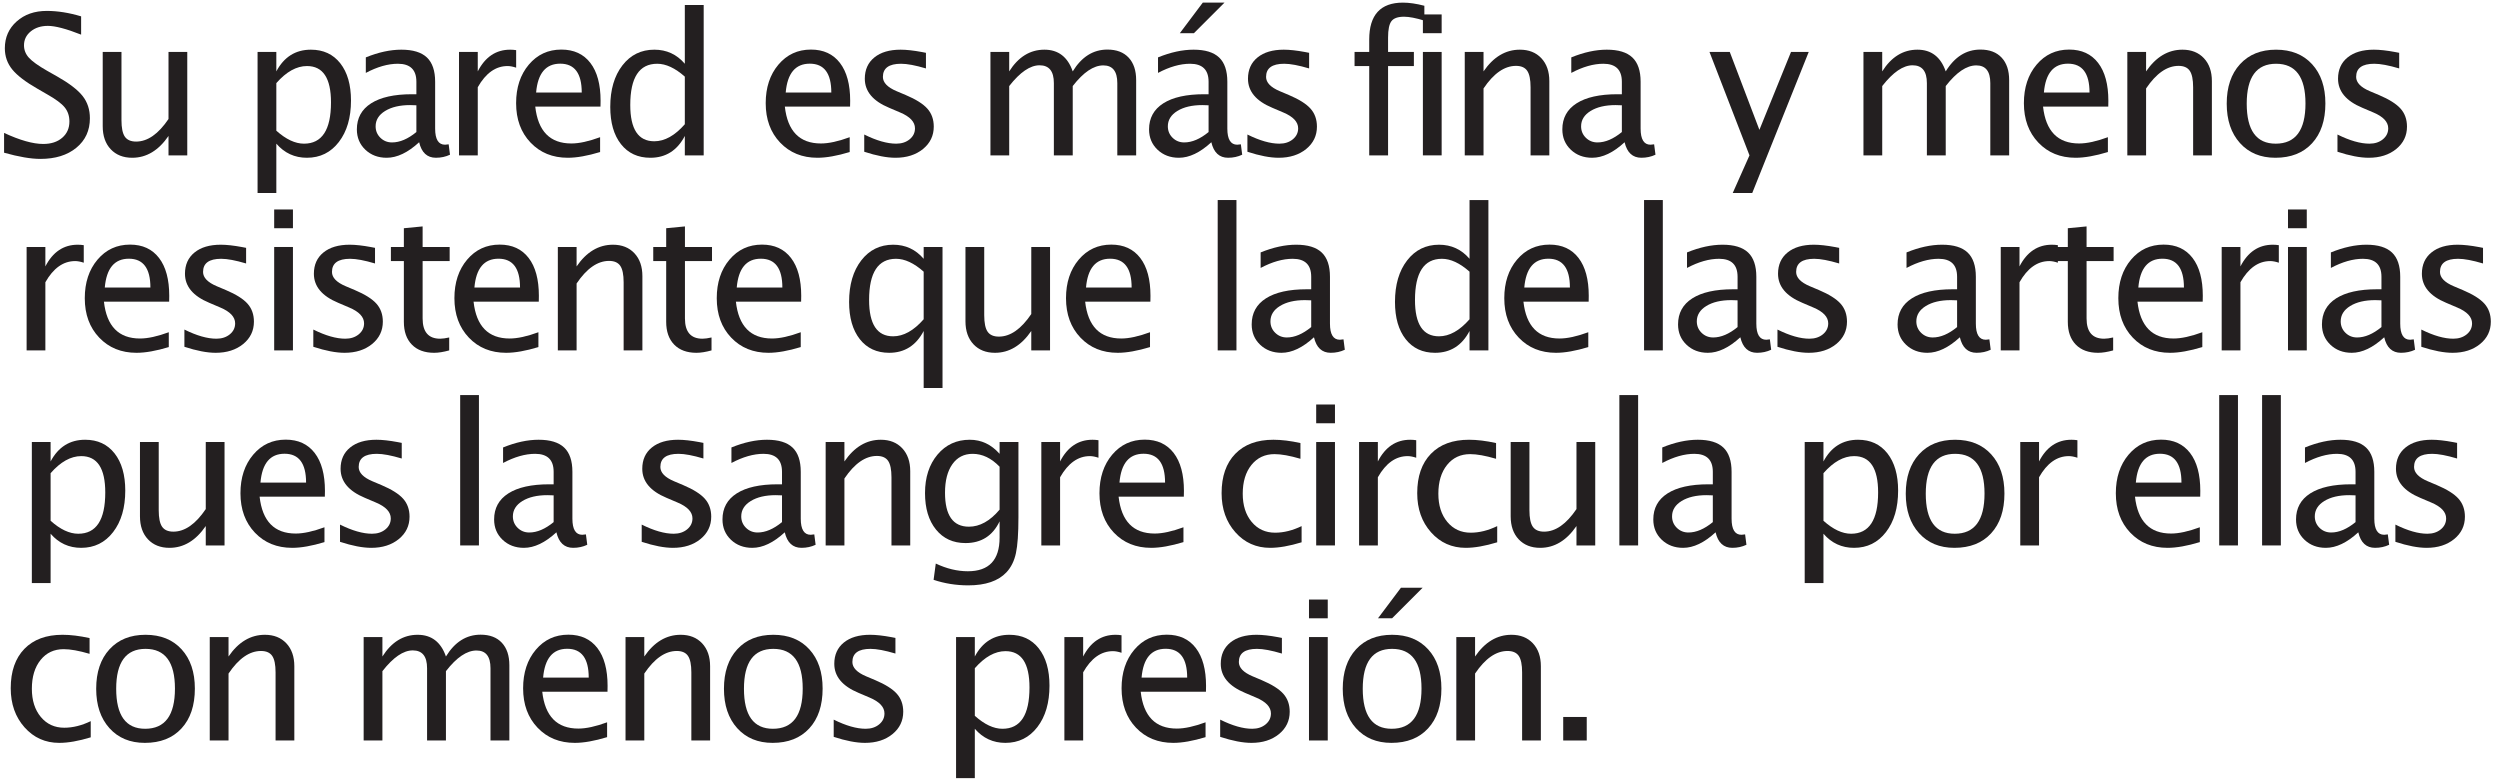 <?xml version="1.0" encoding="UTF-8" standalone="no"?><!DOCTYPE svg PUBLIC "-//W3C//DTD SVG 1.1//EN" "http://www.w3.org/Graphics/SVG/1.1/DTD/svg11.dtd"><svg width="100%" height="100%" viewBox="0 0 141 44" version="1.1" xmlns="http://www.w3.org/2000/svg" xmlns:xlink="http://www.w3.org/1999/xlink" xml:space="preserve" xmlns:serif="http://www.serif.com/" style="fill-rule:evenodd;clip-rule:evenodd;stroke-linejoin:round;stroke-miterlimit:2;"><g id="i7"><g><path d="M2.277,8.962c-0.534,0 -1.216,-0.116 -2.047,-0.349l0,-1.117c0.895,0.415 1.631,0.623 2.208,0.623c0.444,0 0.801,-0.116 1.071,-0.349c0.271,-0.233 0.406,-0.539 0.406,-0.919c0,-0.311 -0.089,-0.576 -0.266,-0.795c-0.177,-0.218 -0.504,-0.462 -0.98,-0.73l-0.548,-0.317c-0.677,-0.387 -1.154,-0.751 -1.431,-1.093c-0.278,-0.342 -0.417,-0.74 -0.417,-1.195c0,-0.612 0.222,-1.116 0.666,-1.512c0.444,-0.396 1.01,-0.594 1.698,-0.594c0.612,0 1.258,0.103 1.938,0.307l0,1.031c-0.837,-0.33 -1.462,-0.494 -1.874,-0.494c-0.39,0 -0.713,0.104 -0.967,0.311c-0.254,0.208 -0.381,0.469 -0.381,0.784c0,0.265 0.093,0.5 0.279,0.704c0.186,0.204 0.526,0.448 1.021,0.731l0.569,0.322c0.687,0.39 1.167,0.759 1.439,1.106c0.273,0.348 0.409,0.765 0.409,1.252c0,0.691 -0.255,1.246 -0.766,1.665c-0.51,0.419 -1.186,0.628 -2.027,0.628Z" style="fill:#231f20;fill-rule:nonzero;"/><path d="M9.504,8.763l0,-1.095c-0.562,0.82 -1.244,1.23 -2.046,1.23c-0.509,0 -0.913,-0.161 -1.214,-0.481c-0.301,-0.32 -0.451,-0.753 -0.451,-1.297l0,-4.19l1.058,0l0,3.846c0,0.437 0.063,0.748 0.19,0.932c0.128,0.184 0.34,0.277 0.637,0.277c0.644,0 1.253,-0.425 1.826,-1.273l0,-3.782l1.058,0l0,5.833l-1.058,0Z" style="fill:#231f20;fill-rule:nonzero;"/><path d="M14.527,10.885l0,-7.955l1.058,0l0,1.096c0.434,-0.816 1.084,-1.224 1.95,-1.224c0.702,0 1.254,0.256 1.657,0.768c0.403,0.512 0.604,1.212 0.604,2.1c0,0.966 -0.228,1.746 -0.685,2.339c-0.456,0.592 -1.057,0.889 -1.802,0.889c-0.691,0 -1.265,-0.265 -1.724,-0.795l0,2.782l-1.058,0Zm1.058,-3.513c0.545,0.487 1.064,0.731 1.558,0.731c1.017,0 1.525,-0.775 1.525,-2.326c0,-1.368 -0.451,-2.052 -1.353,-2.052c-0.591,0 -1.167,0.321 -1.73,0.962l0,2.685Z" style="fill:#231f20;fill-rule:nonzero;"/><path d="M23.64,8.022c-0.634,0.584 -1.244,0.876 -1.832,0.876c-0.483,0 -0.884,-0.152 -1.203,-0.454c-0.318,-0.303 -0.478,-0.685 -0.478,-1.147c0,-0.637 0.268,-1.127 0.803,-1.469c0.536,-0.342 1.303,-0.513 2.302,-0.513l0.252,0l0,-0.703c0,-0.677 -0.347,-1.016 -1.042,-1.016c-0.558,0 -1.162,0.172 -1.81,0.516l0,-0.875c0.713,-0.29 1.38,-0.435 2.004,-0.435c0.651,0 1.132,0.146 1.442,0.44c0.309,0.294 0.464,0.75 0.464,1.37l0,2.642c0,0.605 0.186,0.908 0.559,0.908c0.046,0 0.114,-0.007 0.204,-0.022l0.075,0.586c-0.24,0.114 -0.505,0.172 -0.795,0.172c-0.494,0 -0.809,-0.292 -0.945,-0.876Zm-0.156,-0.575l0,-1.509l-0.354,-0.011c-0.58,0 -1.049,0.111 -1.408,0.331c-0.358,0.22 -0.537,0.509 -0.537,0.867c0,0.254 0.09,0.469 0.269,0.645c0.179,0.175 0.397,0.263 0.655,0.263c0.441,0 0.899,-0.195 1.375,-0.586Z" style="fill:#231f20;fill-rule:nonzero;"/><path d="M25.888,8.763l0,-5.833l1.058,0l0,1.096c0.419,-0.816 1.028,-1.224 1.827,-1.224c0.107,0 0.22,0.008 0.338,0.026l0,0.989c-0.183,-0.061 -0.344,-0.092 -0.483,-0.092c-0.67,0 -1.23,0.398 -1.682,1.193l0,3.845l-1.058,0Z" style="fill:#231f20;fill-rule:nonzero;"/><path d="M33.846,8.575c-0.709,0.215 -1.316,0.323 -1.821,0.323c-0.859,0 -1.56,-0.286 -2.102,-0.857c-0.543,-0.571 -0.814,-1.311 -0.814,-2.221c0,-0.884 0.239,-1.609 0.717,-2.175c0.478,-0.566 1.089,-0.849 1.834,-0.849c0.706,0 1.251,0.251 1.636,0.752c0.385,0.501 0.577,1.214 0.577,2.138l-0.005,0.327l-3.679,0c0.153,1.386 0.832,2.079 2.035,2.079c0.441,0 0.981,-0.118 1.622,-0.354l0,0.837Zm-3.609,-3.357l2.573,0c0,-1.084 -0.405,-1.627 -1.214,-1.627c-0.813,0 -1.266,0.543 -1.359,1.627Z" style="fill:#231f20;fill-rule:nonzero;"/><path d="M38.624,8.763l0,-1.095c-0.429,0.82 -1.077,1.23 -1.944,1.23c-0.702,0 -1.254,-0.256 -1.657,-0.768c-0.403,-0.512 -0.604,-1.212 -0.604,-2.1c0,-0.971 0.228,-1.751 0.685,-2.342c0.456,-0.591 1.057,-0.886 1.802,-0.886c0.691,0 1.264,0.264 1.718,0.794l0,-3.314l1.064,0l0,8.481l-1.064,0Zm0,-4.441c-0.547,-0.484 -1.067,-0.726 -1.557,-0.726c-1.014,0 -1.52,0.776 -1.52,2.326c0,1.364 0.451,2.046 1.353,2.046c0.588,0 1.162,-0.32 1.724,-0.961l0,-2.685Z" style="fill:#231f20;fill-rule:nonzero;"/><path d="M47.923,8.575c-0.709,0.215 -1.316,0.323 -1.821,0.323c-0.859,0 -1.56,-0.286 -2.103,-0.857c-0.542,-0.571 -0.813,-1.311 -0.813,-2.221c0,-0.884 0.239,-1.609 0.717,-2.175c0.478,-0.566 1.089,-0.849 1.834,-0.849c0.705,0 1.251,0.251 1.635,0.752c0.385,0.501 0.578,1.214 0.578,2.138l-0.006,0.327l-3.679,0c0.154,1.386 0.833,2.079 2.036,2.079c0.44,0 0.981,-0.118 1.622,-0.354l0,0.837Zm-3.609,-3.357l2.572,0c0,-1.084 -0.404,-1.627 -1.213,-1.627c-0.813,0 -1.266,0.543 -1.359,1.627Z" style="fill:#231f20;fill-rule:nonzero;"/><path d="M50.504,8.898c-0.483,0 -1.07,-0.113 -1.761,-0.339l0,-0.972c0.691,0.344 1.292,0.516 1.804,0.516c0.305,0 0.557,-0.083 0.758,-0.247c0.2,-0.165 0.3,-0.371 0.3,-0.618c0,-0.362 -0.281,-0.661 -0.843,-0.897l-0.617,-0.263c-0.914,-0.38 -1.37,-0.926 -1.37,-1.638c0,-0.509 0.18,-0.909 0.54,-1.201c0.36,-0.292 0.853,-0.437 1.479,-0.437c0.326,0 0.729,0.044 1.209,0.134l0.22,0.043l0,0.881c-0.591,-0.176 -1.06,-0.264 -1.407,-0.264c-0.68,0 -1.021,0.247 -1.021,0.742c0,0.318 0.258,0.587 0.774,0.805l0.51,0.215c0.577,0.244 0.985,0.501 1.225,0.771c0.24,0.27 0.36,0.608 0.36,1.012c0,0.512 -0.203,0.933 -0.607,1.263c-0.405,0.329 -0.922,0.494 -1.553,0.494Z" style="fill:#231f20;fill-rule:nonzero;"/><path d="M55.861,8.763l0,-5.833l1.058,0l0,1.096c0.516,-0.816 1.178,-1.224 1.988,-1.224c0.78,0 1.312,0.408 1.595,1.224c0.501,-0.82 1.153,-1.23 1.955,-1.23c0.516,0 0.915,0.151 1.198,0.454c0.283,0.303 0.424,0.726 0.424,1.27l0,4.243l-1.063,0l0,-4.076c0,-0.666 -0.264,-0.999 -0.79,-0.999c-0.548,0 -1.123,0.388 -1.724,1.165l0,3.91l-1.064,0l0,-4.076c0,-0.67 -0.268,-1.005 -0.805,-1.005c-0.534,0 -1.105,0.391 -1.714,1.171l0,3.91l-1.058,0Z" style="fill:#231f20;fill-rule:nonzero;"/><path d="M68.32,8.022c-0.634,0.584 -1.244,0.876 -1.831,0.876c-0.484,0 -0.885,-0.152 -1.204,-0.454c-0.318,-0.303 -0.478,-0.685 -0.478,-1.147c0,-0.637 0.268,-1.127 0.803,-1.469c0.536,-0.342 1.303,-0.513 2.302,-0.513l0.252,0l0,-0.703c0,-0.677 -0.347,-1.016 -1.042,-1.016c-0.558,0 -1.162,0.172 -1.81,0.516l0,-0.875c0.713,-0.29 1.381,-0.435 2.004,-0.435c0.651,0 1.132,0.146 1.442,0.44c0.31,0.294 0.464,0.75 0.464,1.37l0,2.642c0,0.605 0.187,0.908 0.559,0.908c0.047,0 0.115,-0.007 0.204,-0.022l0.075,0.586c-0.24,0.114 -0.505,0.172 -0.795,0.172c-0.494,0 -0.809,-0.292 -0.945,-0.876Zm-0.156,-0.575l0,-1.509l-0.354,-0.011c-0.58,0 -1.049,0.111 -1.407,0.331c-0.358,0.22 -0.537,0.509 -0.537,0.867c0,0.254 0.089,0.469 0.268,0.645c0.179,0.175 0.398,0.263 0.655,0.263c0.441,0 0.899,-0.195 1.375,-0.586Zm-1.622,-5.575l1.295,-1.724l1.224,0l-1.724,1.724l-0.795,0Z" style="fill:#231f20;fill-rule:nonzero;"/><path d="M72.115,8.898c-0.483,0 -1.07,-0.113 -1.761,-0.339l0,-0.972c0.691,0.344 1.292,0.516 1.804,0.516c0.305,0 0.557,-0.083 0.758,-0.247c0.2,-0.165 0.3,-0.371 0.3,-0.618c0,-0.362 -0.281,-0.661 -0.843,-0.897l-0.617,-0.263c-0.914,-0.38 -1.37,-0.926 -1.37,-1.638c0,-0.509 0.18,-0.909 0.54,-1.201c0.36,-0.292 0.853,-0.437 1.479,-0.437c0.326,0 0.729,0.044 1.209,0.134l0.22,0.043l0,0.881c-0.591,-0.176 -1.06,-0.264 -1.407,-0.264c-0.68,0 -1.021,0.247 -1.021,0.742c0,0.318 0.258,0.587 0.774,0.805l0.51,0.215c0.577,0.244 0.985,0.501 1.225,0.771c0.24,0.27 0.36,0.608 0.36,1.012c0,0.512 -0.203,0.933 -0.607,1.263c-0.405,0.329 -0.922,0.494 -1.553,0.494Z" style="fill:#231f20;fill-rule:nonzero;"/><path d="M78.287,3.725l0,5.038l-1.063,0l0,-5.038l-0.827,0l0,-0.795l0.827,0l0,-0.698c0,-1.389 0.634,-2.084 1.901,-2.084c0.355,0 0.758,0.059 1.209,0.177l0,0.838c-0.476,-0.146 -0.858,-0.22 -1.144,-0.22c-0.348,0 -0.585,0.083 -0.712,0.25c-0.127,0.166 -0.191,0.475 -0.191,0.926l0,0.811l1.456,0l0,0.795l-1.456,0Z" style="fill:#231f20;fill-rule:nonzero;"/><path d="M80.251,8.763l0,-5.833l1.058,0l0,5.833l-1.058,0Zm0,-6.891l0,-1.058l1.058,0l0,1.058l-1.058,0Z" style="fill:#231f20;fill-rule:nonzero;"/><path d="M82.612,8.763l0,-5.833l1.059,0l0,1.096c0.558,-0.816 1.242,-1.224 2.051,-1.224c0.505,0 0.908,0.16 1.209,0.48c0.301,0.321 0.451,0.751 0.451,1.292l0,4.189l-1.058,0l0,-3.845c0,-0.434 -0.064,-0.742 -0.191,-0.927c-0.127,-0.184 -0.337,-0.276 -0.631,-0.276c-0.648,0 -1.259,0.424 -1.831,1.273l0,3.775l-1.059,0Z" style="fill:#231f20;fill-rule:nonzero;"/><path d="M91.628,8.022c-0.633,0.584 -1.244,0.876 -1.831,0.876c-0.484,0 -0.885,-0.152 -1.203,-0.454c-0.319,-0.303 -0.478,-0.685 -0.478,-1.147c0,-0.637 0.267,-1.127 0.803,-1.469c0.535,-0.342 1.302,-0.513 2.301,-0.513l0.253,0l0,-0.703c0,-0.677 -0.348,-1.016 -1.042,-1.016c-0.559,0 -1.162,0.172 -1.81,0.516l0,-0.875c0.712,-0.29 1.38,-0.435 2.003,-0.435c0.652,0 1.132,0.146 1.442,0.44c0.31,0.294 0.465,0.75 0.465,1.37l0,2.642c0,0.605 0.186,0.908 0.558,0.908c0.047,0 0.115,-0.007 0.204,-0.022l0.076,0.586c-0.24,0.114 -0.505,0.172 -0.795,0.172c-0.494,0 -0.81,-0.292 -0.946,-0.876Zm-0.155,-0.575l0,-1.509l-0.355,-0.011c-0.58,0 -1.049,0.111 -1.407,0.331c-0.358,0.22 -0.537,0.509 -0.537,0.867c0,0.254 0.089,0.469 0.268,0.645c0.179,0.175 0.398,0.263 0.656,0.263c0.44,0 0.898,-0.195 1.375,-0.586Z" style="fill:#231f20;fill-rule:nonzero;"/><path d="M97.726,10.885l0.945,-2.122l-2.256,-5.833l1.144,0l1.671,4.394l1.783,-4.394l0.999,0l-3.185,7.955l-1.101,0Z" style="fill:#231f20;fill-rule:nonzero;"/><path d="M105.099,8.763l0,-5.833l1.058,0l0,1.096c0.515,-0.816 1.178,-1.224 1.987,-1.224c0.781,0 1.312,0.408 1.595,1.224c0.502,-0.82 1.153,-1.23 1.955,-1.23c0.516,0 0.915,0.151 1.198,0.454c0.283,0.303 0.424,0.726 0.424,1.27l0,4.243l-1.063,0l0,-4.076c0,-0.666 -0.263,-0.999 -0.79,-0.999c-0.547,0 -1.122,0.388 -1.724,1.165l0,3.91l-1.063,0l0,-4.076c0,-0.67 -0.269,-1.005 -0.806,-1.005c-0.533,0 -1.104,0.391 -1.713,1.171l0,3.91l-1.058,0Z" style="fill:#231f20;fill-rule:nonzero;"/><path d="M118.886,8.575c-0.709,0.215 -1.316,0.323 -1.821,0.323c-0.86,0 -1.561,-0.286 -2.103,-0.857c-0.542,-0.571 -0.814,-1.311 -0.814,-2.221c0,-0.884 0.239,-1.609 0.717,-2.175c0.478,-0.566 1.09,-0.849 1.835,-0.849c0.705,0 1.25,0.251 1.635,0.752c0.385,0.501 0.577,1.214 0.577,2.138l-0.005,0.327l-3.679,0c0.154,1.386 0.832,2.079 2.036,2.079c0.44,0 0.981,-0.118 1.622,-0.354l0,0.837Zm-3.61,-3.357l2.573,0c0,-1.084 -0.405,-1.627 -1.214,-1.627c-0.813,0 -1.266,0.543 -1.359,1.627Z" style="fill:#231f20;fill-rule:nonzero;"/><path d="M119.981,8.763l0,-5.833l1.058,0l0,1.096c0.558,-0.816 1.242,-1.224 2.051,-1.224c0.505,0 0.908,0.16 1.209,0.48c0.301,0.321 0.451,0.751 0.451,1.292l0,4.189l-1.058,0l0,-3.845c0,-0.434 -0.064,-0.742 -0.191,-0.927c-0.127,-0.184 -0.337,-0.276 -0.631,-0.276c-0.648,0 -1.258,0.424 -1.831,1.273l0,3.775l-1.058,0Z" style="fill:#231f20;fill-rule:nonzero;"/><path d="M128.332,8.898c-0.834,0 -1.5,-0.277 -1.998,-0.83c-0.498,-0.553 -0.747,-1.294 -0.747,-2.221c0,-0.938 0.25,-1.68 0.75,-2.226c0.499,-0.546 1.177,-0.819 2.033,-0.819c0.855,0 1.533,0.273 2.032,0.819c0.5,0.546 0.75,1.284 0.75,2.215c0,0.953 -0.251,1.701 -0.752,2.245c-0.502,0.545 -1.191,0.817 -2.068,0.817Zm0.016,-0.795c1.121,0 1.681,-0.756 1.681,-2.267c0,-1.493 -0.553,-2.24 -1.659,-2.24c-1.103,0 -1.655,0.751 -1.655,2.251c0,1.504 0.545,2.256 1.633,2.256Z" style="fill:#231f20;fill-rule:nonzero;"/><path d="M133.595,8.898c-0.484,0 -1.071,-0.113 -1.762,-0.339l0,-0.972c0.691,0.344 1.293,0.516 1.805,0.516c0.304,0 0.557,-0.083 0.757,-0.247c0.201,-0.165 0.301,-0.371 0.301,-0.618c0,-0.362 -0.281,-0.661 -0.843,-0.897l-0.618,-0.263c-0.913,-0.38 -1.37,-0.926 -1.37,-1.638c0,-0.509 0.18,-0.909 0.54,-1.201c0.36,-0.292 0.853,-0.437 1.48,-0.437c0.326,0 0.729,0.044 1.208,0.134l0.221,0.043l0,0.881c-0.591,-0.176 -1.06,-0.264 -1.408,-0.264c-0.68,0 -1.02,0.247 -1.02,0.742c0,0.318 0.258,0.587 0.773,0.805l0.511,0.215c0.576,0.244 0.984,0.501 1.224,0.771c0.24,0.27 0.36,0.608 0.36,1.012c0,0.512 -0.202,0.933 -0.607,1.263c-0.404,0.329 -0.922,0.494 -1.552,0.494Z" style="fill:#231f20;fill-rule:nonzero;"/><path d="M1.501,19.763l0,-5.833l1.058,0l0,1.096c0.419,-0.816 1.028,-1.224 1.826,-1.224c0.108,0 0.221,0.008 0.339,0.026l0,0.989c-0.183,-0.061 -0.344,-0.092 -0.484,-0.092c-0.669,0 -1.23,0.398 -1.681,1.193l0,3.845l-1.058,0Z" style="fill:#231f20;fill-rule:nonzero;"/><path d="M9.52,19.575c-0.709,0.215 -1.316,0.323 -1.821,0.323c-0.86,0 -1.561,-0.286 -2.103,-0.857c-0.543,-0.571 -0.814,-1.311 -0.814,-2.221c0,-0.884 0.239,-1.609 0.717,-2.175c0.478,-0.566 1.09,-0.849 1.835,-0.849c0.705,0 1.25,0.251 1.635,0.752c0.385,0.501 0.577,1.214 0.577,2.138l-0.005,0.327l-3.679,0c0.154,1.386 0.832,2.079 2.035,2.079c0.441,0 0.982,-0.118 1.623,-0.354l0,0.837Zm-3.61,-3.357l2.573,0c0,-1.084 -0.405,-1.627 -1.214,-1.627c-0.813,0 -1.266,0.543 -1.359,1.627Z" style="fill:#231f20;fill-rule:nonzero;"/><path d="M12.161,19.898c-0.483,0 -1.07,-0.113 -1.761,-0.339l0,-0.972c0.691,0.344 1.292,0.516 1.804,0.516c0.305,0 0.557,-0.083 0.758,-0.247c0.2,-0.165 0.3,-0.371 0.3,-0.618c0,-0.362 -0.281,-0.661 -0.843,-0.897l-0.617,-0.263c-0.914,-0.38 -1.37,-0.926 -1.37,-1.638c0,-0.509 0.18,-0.909 0.54,-1.201c0.36,-0.292 0.853,-0.437 1.479,-0.437c0.326,0 0.729,0.044 1.209,0.134l0.22,0.043l0,0.881c-0.591,-0.176 -1.06,-0.264 -1.407,-0.264c-0.68,0 -1.021,0.247 -1.021,0.742c0,0.318 0.258,0.587 0.774,0.805l0.51,0.215c0.577,0.244 0.985,0.501 1.225,0.771c0.24,0.27 0.36,0.608 0.36,1.012c0,0.512 -0.203,0.933 -0.607,1.263c-0.405,0.329 -0.922,0.494 -1.553,0.494Z" style="fill:#231f20;fill-rule:nonzero;"/><path d="M15.464,19.763l0,-5.833l1.058,0l0,5.833l-1.058,0Zm0,-6.891l0,-1.058l1.058,0l0,1.058l-1.058,0Z" style="fill:#231f20;fill-rule:nonzero;"/><path d="M19.432,19.898c-0.483,0 -1.07,-0.113 -1.761,-0.339l0,-0.972c0.691,0.344 1.292,0.516 1.804,0.516c0.305,0 0.557,-0.083 0.758,-0.247c0.2,-0.165 0.301,-0.371 0.301,-0.618c0,-0.362 -0.282,-0.661 -0.844,-0.897l-0.617,-0.263c-0.913,-0.38 -1.37,-0.926 -1.37,-1.638c0,-0.509 0.18,-0.909 0.54,-1.201c0.36,-0.292 0.853,-0.437 1.48,-0.437c0.325,0 0.728,0.044 1.208,0.134l0.22,0.043l0,0.881c-0.591,-0.176 -1.06,-0.264 -1.407,-0.264c-0.68,0 -1.021,0.247 -1.021,0.742c0,0.318 0.258,0.587 0.774,0.805l0.51,0.215c0.577,0.244 0.985,0.501 1.225,0.771c0.24,0.27 0.36,0.608 0.36,1.012c0,0.512 -0.203,0.933 -0.607,1.263c-0.405,0.329 -0.922,0.494 -1.553,0.494Z" style="fill:#231f20;fill-rule:nonzero;"/><path d="M24.486,19.898c-0.537,0 -0.956,-0.154 -1.257,-0.462c-0.301,-0.308 -0.451,-0.736 -0.451,-1.284l0,-3.427l-0.731,0l0,-0.795l0.731,0l0,-1.058l1.058,-0.102l0,1.16l1.525,0l0,0.795l-1.525,0l0,3.234c0,0.762 0.329,1.144 0.988,1.144c0.14,0 0.31,-0.024 0.511,-0.07l0,0.73c-0.326,0.09 -0.609,0.135 -0.849,0.135Z" style="fill:#231f20;fill-rule:nonzero;"/><path d="M30.367,19.575c-0.709,0.215 -1.316,0.323 -1.821,0.323c-0.86,0 -1.561,-0.286 -2.103,-0.857c-0.542,-0.571 -0.814,-1.311 -0.814,-2.221c0,-0.884 0.239,-1.609 0.717,-2.175c0.478,-0.566 1.09,-0.849 1.835,-0.849c0.705,0 1.25,0.251 1.635,0.752c0.385,0.501 0.577,1.214 0.577,2.138l-0.005,0.327l-3.679,0c0.154,1.386 0.832,2.079 2.036,2.079c0.44,0 0.981,-0.118 1.622,-0.354l0,0.837Zm-3.61,-3.357l2.573,0c0,-1.084 -0.405,-1.627 -1.214,-1.627c-0.813,0 -1.266,0.543 -1.359,1.627Z" style="fill:#231f20;fill-rule:nonzero;"/><path d="M31.462,19.763l0,-5.833l1.058,0l0,1.096c0.558,-0.816 1.242,-1.224 2.051,-1.224c0.505,0 0.908,0.16 1.209,0.48c0.301,0.321 0.451,0.751 0.451,1.292l0,4.189l-1.058,0l0,-3.845c0,-0.434 -0.064,-0.742 -0.191,-0.927c-0.127,-0.184 -0.337,-0.276 -0.631,-0.276c-0.648,0 -1.258,0.424 -1.831,1.273l0,3.775l-1.058,0Z" style="fill:#231f20;fill-rule:nonzero;"/><path d="M39.281,19.898c-0.537,0 -0.956,-0.154 -1.257,-0.462c-0.3,-0.308 -0.451,-0.736 -0.451,-1.284l0,-3.427l-0.73,0l0,-0.795l0.73,0l0,-1.058l1.058,-0.102l0,1.16l1.526,0l0,0.795l-1.526,0l0,3.234c0,0.762 0.33,1.144 0.989,1.144c0.139,0 0.309,-0.024 0.51,-0.07l0,0.73c-0.326,0.09 -0.609,0.135 -0.849,0.135Z" style="fill:#231f20;fill-rule:nonzero;"/><path d="M45.162,19.575c-0.709,0.215 -1.316,0.323 -1.821,0.323c-0.859,0 -1.56,-0.286 -2.103,-0.857c-0.542,-0.571 -0.813,-1.311 -0.813,-2.221c0,-0.884 0.239,-1.609 0.717,-2.175c0.478,-0.566 1.089,-0.849 1.834,-0.849c0.705,0 1.25,0.251 1.635,0.752c0.385,0.501 0.578,1.214 0.578,2.138l-0.006,0.327l-3.679,0c0.154,1.386 0.833,2.079 2.036,2.079c0.44,0 0.981,-0.118 1.622,-0.354l0,0.837Zm-3.61,-3.357l2.573,0c0,-1.084 -0.404,-1.627 -1.214,-1.627c-0.812,0 -1.265,0.543 -1.359,1.627Z" style="fill:#231f20;fill-rule:nonzero;"/><path d="M52.095,21.885l0,-3.217c-0.43,0.82 -1.078,1.23 -1.944,1.23c-0.702,0 -1.255,-0.256 -1.657,-0.768c-0.403,-0.512 -0.605,-1.212 -0.605,-2.1c0,-0.971 0.229,-1.751 0.685,-2.342c0.457,-0.591 1.057,-0.886 1.802,-0.886c0.691,0 1.264,0.264 1.719,0.794l0,-0.666l1.063,0l0,7.955l-1.063,0Zm0,-6.563c-0.548,-0.484 -1.067,-0.726 -1.558,-0.726c-1.013,0 -1.52,0.776 -1.52,2.326c0,1.364 0.451,2.046 1.354,2.046c0.587,0 1.162,-0.32 1.724,-0.961l0,-2.685Z" style="fill:#231f20;fill-rule:nonzero;"/><path d="M58.164,19.763l0,-1.095c-0.563,0.82 -1.245,1.23 -2.047,1.23c-0.508,0 -0.913,-0.161 -1.214,-0.481c-0.3,-0.32 -0.451,-0.753 -0.451,-1.297l0,-4.19l1.058,0l0,3.846c0,0.437 0.064,0.748 0.191,0.932c0.127,0.184 0.339,0.277 0.636,0.277c0.645,0 1.254,-0.425 1.827,-1.273l0,-3.782l1.058,0l0,5.833l-1.058,0Z" style="fill:#231f20;fill-rule:nonzero;"/><path d="M64.861,19.575c-0.709,0.215 -1.316,0.323 -1.821,0.323c-0.86,0 -1.56,-0.286 -2.103,-0.857c-0.542,-0.571 -0.814,-1.311 -0.814,-2.221c0,-0.884 0.239,-1.609 0.717,-2.175c0.478,-0.566 1.09,-0.849 1.835,-0.849c0.705,0 1.25,0.251 1.635,0.752c0.385,0.501 0.577,1.214 0.577,2.138l-0.005,0.327l-3.679,0c0.154,1.386 0.832,2.079 2.036,2.079c0.44,0 0.981,-0.118 1.622,-0.354l0,0.837Zm-3.61,-3.357l2.573,0c0,-1.084 -0.405,-1.627 -1.214,-1.627c-0.813,0 -1.266,0.543 -1.359,1.627Z" style="fill:#231f20;fill-rule:nonzero;"/><rect x="68.678" y="11.282" width="1.058" height="8.481" style="fill:#231f20;fill-rule:nonzero;"/><path d="M74.108,19.022c-0.634,0.584 -1.245,0.876 -1.832,0.876c-0.483,0 -0.884,-0.152 -1.203,-0.454c-0.319,-0.303 -0.478,-0.685 -0.478,-1.147c0,-0.637 0.268,-1.127 0.803,-1.469c0.535,-0.342 1.302,-0.513 2.301,-0.513l0.253,0l0,-0.703c0,-0.677 -0.348,-1.016 -1.042,-1.016c-0.559,0 -1.162,0.172 -1.81,0.516l0,-0.875c0.712,-0.29 1.38,-0.435 2.003,-0.435c0.652,0 1.133,0.146 1.442,0.44c0.31,0.294 0.465,0.75 0.465,1.37l0,2.642c0,0.605 0.186,0.908 0.558,0.908c0.047,0 0.115,-0.007 0.205,-0.022l0.075,0.586c-0.24,0.114 -0.505,0.172 -0.795,0.172c-0.494,0 -0.809,-0.292 -0.945,-0.876Zm-0.156,-0.575l0,-1.509l-0.355,-0.011c-0.58,0 -1.049,0.111 -1.407,0.331c-0.358,0.22 -0.537,0.509 -0.537,0.867c0,0.254 0.089,0.469 0.269,0.645c0.179,0.175 0.397,0.263 0.655,0.263c0.44,0 0.899,-0.195 1.375,-0.586Z" style="fill:#231f20;fill-rule:nonzero;"/><path d="M82.882,19.763l0,-1.095c-0.429,0.82 -1.077,1.23 -1.944,1.23c-0.702,0 -1.254,-0.256 -1.657,-0.768c-0.403,-0.512 -0.604,-1.212 -0.604,-2.1c0,-0.971 0.228,-1.751 0.685,-2.342c0.456,-0.591 1.057,-0.886 1.802,-0.886c0.691,0 1.264,0.264 1.718,0.794l0,-3.314l1.064,0l0,8.481l-1.064,0Zm0,-4.441c-0.547,-0.484 -1.067,-0.726 -1.557,-0.726c-1.013,0 -1.52,0.776 -1.52,2.326c0,1.364 0.451,2.046 1.353,2.046c0.588,0 1.162,-0.32 1.724,-0.961l0,-2.685Z" style="fill:#231f20;fill-rule:nonzero;"/><path d="M89.58,19.575c-0.709,0.215 -1.316,0.323 -1.821,0.323c-0.86,0 -1.561,-0.286 -2.103,-0.857c-0.543,-0.571 -0.814,-1.311 -0.814,-2.221c0,-0.884 0.239,-1.609 0.717,-2.175c0.478,-0.566 1.09,-0.849 1.835,-0.849c0.705,0 1.25,0.251 1.635,0.752c0.385,0.501 0.577,1.214 0.577,2.138l-0.005,0.327l-3.679,0c0.154,1.386 0.832,2.079 2.035,2.079c0.441,0 0.982,-0.118 1.623,-0.354l0,0.837Zm-3.61,-3.357l2.573,0c0,-1.084 -0.405,-1.627 -1.214,-1.627c-0.813,0 -1.266,0.543 -1.359,1.627Z" style="fill:#231f20;fill-rule:nonzero;"/><rect x="92.725" y="11.282" width="1.058" height="8.481" style="fill:#231f20;fill-rule:nonzero;"/><path d="M98.155,19.022c-0.634,0.584 -1.245,0.876 -1.832,0.876c-0.483,0 -0.884,-0.152 -1.203,-0.454c-0.319,-0.303 -0.478,-0.685 -0.478,-1.147c0,-0.637 0.268,-1.127 0.803,-1.469c0.535,-0.342 1.303,-0.513 2.302,-0.513l0.252,0l0,-0.703c0,-0.677 -0.347,-1.016 -1.042,-1.016c-0.559,0 -1.162,0.172 -1.81,0.516l0,-0.875c0.713,-0.29 1.38,-0.435 2.003,-0.435c0.652,0 1.133,0.146 1.443,0.44c0.309,0.294 0.464,0.75 0.464,1.37l0,2.642c0,0.605 0.186,0.908 0.559,0.908c0.046,0 0.114,-0.007 0.204,-0.022l0.075,0.586c-0.24,0.114 -0.505,0.172 -0.795,0.172c-0.494,0 -0.809,-0.292 -0.945,-0.876Zm-0.156,-0.575l0,-1.509l-0.354,-0.011c-0.581,0 -1.05,0.111 -1.408,0.331c-0.358,0.22 -0.537,0.509 -0.537,0.867c0,0.254 0.09,0.469 0.269,0.645c0.179,0.175 0.397,0.263 0.655,0.263c0.44,0 0.899,-0.195 1.375,-0.586Z" style="fill:#231f20;fill-rule:nonzero;"/><path d="M102.011,19.898c-0.484,0 -1.071,-0.113 -1.762,-0.339l0,-0.972c0.691,0.344 1.292,0.516 1.804,0.516c0.305,0 0.557,-0.083 0.758,-0.247c0.2,-0.165 0.301,-0.371 0.301,-0.618c0,-0.362 -0.281,-0.661 -0.844,-0.897l-0.617,-0.263c-0.913,-0.38 -1.37,-0.926 -1.37,-1.638c0,-0.509 0.18,-0.909 0.54,-1.201c0.36,-0.292 0.853,-0.437 1.48,-0.437c0.325,0 0.728,0.044 1.208,0.134l0.22,0.043l0,0.881c-0.591,-0.176 -1.06,-0.264 -1.407,-0.264c-0.68,0 -1.02,0.247 -1.02,0.742c0,0.318 0.257,0.587 0.773,0.805l0.51,0.215c0.577,0.244 0.985,0.501 1.225,0.771c0.24,0.27 0.36,0.608 0.36,1.012c0,0.512 -0.203,0.933 -0.607,1.263c-0.405,0.329 -0.922,0.494 -1.552,0.494Z" style="fill:#231f20;fill-rule:nonzero;"/><path d="M110.536,19.022c-0.634,0.584 -1.245,0.876 -1.832,0.876c-0.483,0 -0.884,-0.152 -1.203,-0.454c-0.319,-0.303 -0.478,-0.685 -0.478,-1.147c0,-0.637 0.268,-1.127 0.803,-1.469c0.535,-0.342 1.302,-0.513 2.301,-0.513l0.253,0l0,-0.703c0,-0.677 -0.347,-1.016 -1.042,-1.016c-0.559,0 -1.162,0.172 -1.81,0.516l0,-0.875c0.712,-0.29 1.38,-0.435 2.003,-0.435c0.652,0 1.133,0.146 1.442,0.44c0.31,0.294 0.465,0.75 0.465,1.37l0,2.642c0,0.605 0.186,0.908 0.559,0.908c0.046,0 0.114,-0.007 0.204,-0.022l0.075,0.586c-0.24,0.114 -0.505,0.172 -0.795,0.172c-0.494,0 -0.809,-0.292 -0.945,-0.876Zm-0.156,-0.575l0,-1.509l-0.355,-0.011c-0.58,0 -1.049,0.111 -1.407,0.331c-0.358,0.22 -0.537,0.509 -0.537,0.867c0,0.254 0.09,0.469 0.269,0.645c0.179,0.175 0.397,0.263 0.655,0.263c0.44,0 0.899,-0.195 1.375,-0.586Z" style="fill:#231f20;fill-rule:nonzero;"/><path d="M112.842,19.763l0,-5.833l1.058,0l0,1.096c0.419,-0.816 1.028,-1.224 1.826,-1.224c0.107,0 0.22,0.008 0.338,0.026l0,0.989c-0.182,-0.061 -0.343,-0.092 -0.483,-0.092c-0.67,0 -1.23,0.398 -1.681,1.193l0,3.845l-1.058,0Z" style="fill:#231f20;fill-rule:nonzero;"/><path d="M118.333,19.898c-0.537,0 -0.956,-0.154 -1.257,-0.462c-0.301,-0.308 -0.451,-0.736 -0.451,-1.284l0,-3.427l-0.73,0l0,-0.795l0.73,0l0,-1.058l1.058,-0.102l0,1.16l1.525,0l0,0.795l-1.525,0l0,3.234c0,0.762 0.33,1.144 0.988,1.144c0.14,0 0.31,-0.024 0.511,-0.07l0,0.73c-0.326,0.09 -0.609,0.135 -0.849,0.135Z" style="fill:#231f20;fill-rule:nonzero;"/><path d="M124.211,19.575c-0.709,0.215 -1.316,0.323 -1.821,0.323c-0.859,0 -1.56,-0.286 -2.103,-0.857c-0.542,-0.571 -0.813,-1.311 -0.813,-2.221c0,-0.884 0.239,-1.609 0.717,-2.175c0.478,-0.566 1.089,-0.849 1.834,-0.849c0.705,0 1.25,0.251 1.635,0.752c0.385,0.501 0.578,1.214 0.578,2.138l-0.006,0.327l-3.679,0c0.154,1.386 0.833,2.079 2.036,2.079c0.44,0 0.981,-0.118 1.622,-0.354l0,0.837Zm-3.609,-3.357l2.572,0c0,-1.084 -0.404,-1.627 -1.214,-1.627c-0.812,0 -1.265,0.543 -1.358,1.627Z" style="fill:#231f20;fill-rule:nonzero;"/><path d="M125.303,19.763l0,-5.833l1.058,0l0,1.096c0.419,-0.816 1.028,-1.224 1.826,-1.224c0.108,0 0.221,0.008 0.339,0.026l0,0.989c-0.183,-0.061 -0.344,-0.092 -0.484,-0.092c-0.669,0 -1.23,0.398 -1.681,1.193l0,3.845l-1.058,0Z" style="fill:#231f20;fill-rule:nonzero;"/><path d="M129.043,19.763l0,-5.833l1.059,0l0,5.833l-1.059,0Zm0,-6.891l0,-1.058l1.059,0l0,1.058l-1.059,0Z" style="fill:#231f20;fill-rule:nonzero;"/><path d="M134.47,19.022c-0.634,0.584 -1.244,0.876 -1.831,0.876c-0.484,0 -0.885,-0.152 -1.203,-0.454c-0.319,-0.303 -0.478,-0.685 -0.478,-1.147c0,-0.637 0.267,-1.127 0.802,-1.469c0.536,-0.342 1.303,-0.513 2.302,-0.513l0.252,0l0,-0.703c0,-0.677 -0.347,-1.016 -1.042,-1.016c-0.558,0 -1.162,0.172 -1.81,0.516l0,-0.875c0.713,-0.29 1.381,-0.435 2.004,-0.435c0.651,0 1.132,0.146 1.442,0.44c0.31,0.294 0.465,0.75 0.465,1.37l0,2.642c0,0.605 0.186,0.908 0.558,0.908c0.047,0 0.115,-0.007 0.204,-0.022l0.075,0.586c-0.239,0.114 -0.504,0.172 -0.794,0.172c-0.495,0 -0.81,-0.292 -0.946,-0.876Zm-0.156,-0.575l0,-1.509l-0.354,-0.011c-0.58,0 -1.049,0.111 -1.407,0.331c-0.358,0.22 -0.537,0.509 -0.537,0.867c0,0.254 0.089,0.469 0.268,0.645c0.179,0.175 0.398,0.263 0.655,0.263c0.441,0 0.899,-0.195 1.375,-0.586Z" style="fill:#231f20;fill-rule:nonzero;"/><path d="M138.323,19.898c-0.483,0 -1.07,-0.113 -1.761,-0.339l0,-0.972c0.691,0.344 1.292,0.516 1.804,0.516c0.305,0 0.557,-0.083 0.758,-0.247c0.2,-0.165 0.3,-0.371 0.3,-0.618c0,-0.362 -0.281,-0.661 -0.843,-0.897l-0.618,-0.263c-0.913,-0.38 -1.369,-0.926 -1.369,-1.638c0,-0.509 0.18,-0.909 0.54,-1.201c0.359,-0.292 0.853,-0.437 1.479,-0.437c0.326,0 0.729,0.044 1.209,0.134l0.22,0.043l0,0.881c-0.591,-0.176 -1.06,-0.264 -1.407,-0.264c-0.681,0 -1.021,0.247 -1.021,0.742c0,0.318 0.258,0.587 0.774,0.805l0.51,0.215c0.576,0.244 0.985,0.501 1.225,0.771c0.239,0.27 0.359,0.608 0.359,1.012c0,0.512 -0.202,0.933 -0.607,1.263c-0.404,0.329 -0.922,0.494 -1.552,0.494Z" style="fill:#231f20;fill-rule:nonzero;"/><path d="M1.796,32.885l0,-7.955l1.058,0l0,1.096c0.433,-0.816 1.083,-1.224 1.95,-1.224c0.702,0 1.254,0.256 1.657,0.768c0.402,0.512 0.604,1.212 0.604,2.1c0,0.966 -0.228,1.746 -0.685,2.339c-0.456,0.592 -1.057,0.889 -1.802,0.889c-0.691,0 -1.266,-0.265 -1.724,-0.795l0,2.782l-1.058,0Zm1.058,-3.513c0.544,0.487 1.063,0.731 1.558,0.731c1.017,0 1.525,-0.775 1.525,-2.326c0,-1.368 -0.451,-2.052 -1.354,-2.052c-0.59,0 -1.167,0.321 -1.729,0.962l0,2.685Z" style="fill:#231f20;fill-rule:nonzero;"/><path d="M11.605,30.763l0,-1.095c-0.562,0.82 -1.244,1.23 -2.046,1.23c-0.508,0 -0.913,-0.161 -1.214,-0.481c-0.301,-0.32 -0.451,-0.753 -0.451,-1.297l0,-4.19l1.058,0l0,3.846c0,0.437 0.064,0.748 0.191,0.932c0.127,0.184 0.339,0.277 0.636,0.277c0.645,0 1.254,-0.425 1.826,-1.273l0,-3.782l1.059,0l0,5.833l-1.059,0Z" style="fill:#231f20;fill-rule:nonzero;"/><path d="M18.3,30.575c-0.709,0.215 -1.316,0.323 -1.821,0.323c-0.859,0 -1.56,-0.286 -2.103,-0.857c-0.542,-0.571 -0.814,-1.311 -0.814,-2.221c0,-0.884 0.239,-1.609 0.718,-2.175c0.478,-0.566 1.089,-0.849 1.834,-0.849c0.705,0 1.25,0.251 1.635,0.752c0.385,0.501 0.578,1.214 0.578,2.138l-0.006,0.327l-3.679,0c0.154,1.386 0.833,2.079 2.036,2.079c0.44,0 0.981,-0.118 1.622,-0.354l0,0.837Zm-3.61,-3.357l2.573,0c0,-1.084 -0.404,-1.627 -1.214,-1.627c-0.813,0 -1.266,0.543 -1.359,1.627Z" style="fill:#231f20;fill-rule:nonzero;"/><path d="M20.939,30.898c-0.483,0 -1.071,-0.113 -1.762,-0.339l0,-0.972c0.691,0.344 1.293,0.516 1.805,0.516c0.304,0 0.557,-0.083 0.757,-0.247c0.201,-0.165 0.301,-0.371 0.301,-0.618c0,-0.362 -0.281,-0.661 -0.843,-0.897l-0.618,-0.263c-0.913,-0.38 -1.37,-0.926 -1.37,-1.638c0,-0.509 0.18,-0.909 0.54,-1.201c0.36,-0.292 0.853,-0.437 1.48,-0.437c0.326,0 0.729,0.044 1.208,0.134l0.221,0.043l0,0.881c-0.591,-0.176 -1.06,-0.264 -1.408,-0.264c-0.68,0 -1.02,0.247 -1.02,0.742c0,0.318 0.258,0.587 0.773,0.805l0.511,0.215c0.576,0.244 0.984,0.501 1.224,0.771c0.24,0.27 0.36,0.608 0.36,1.012c0,0.512 -0.202,0.933 -0.607,1.263c-0.404,0.329 -0.922,0.494 -1.552,0.494Z" style="fill:#231f20;fill-rule:nonzero;"/><rect x="25.954" y="22.282" width="1.058" height="8.481" style="fill:#231f20;fill-rule:nonzero;"/><path d="M31.381,30.022c-0.634,0.584 -1.245,0.876 -1.832,0.876c-0.483,0 -0.884,-0.152 -1.203,-0.454c-0.319,-0.303 -0.478,-0.685 -0.478,-1.147c0,-0.637 0.268,-1.127 0.803,-1.469c0.535,-0.342 1.302,-0.513 2.302,-0.513l0.252,0l0,-0.703c0,-0.677 -0.347,-1.016 -1.042,-1.016c-0.559,0 -1.162,0.172 -1.81,0.516l0,-0.875c0.712,-0.29 1.38,-0.435 2.003,-0.435c0.652,0 1.133,0.146 1.442,0.44c0.31,0.294 0.465,0.75 0.465,1.37l0,2.642c0,0.605 0.186,0.908 0.559,0.908c0.046,0 0.114,-0.007 0.204,-0.022l0.075,0.586c-0.24,0.114 -0.505,0.172 -0.795,0.172c-0.494,0 -0.809,-0.292 -0.945,-0.876Zm-0.156,-0.575l0,-1.509l-0.355,-0.011c-0.58,0 -1.049,0.111 -1.407,0.331c-0.358,0.22 -0.537,0.509 -0.537,0.867c0,0.254 0.09,0.469 0.269,0.645c0.179,0.175 0.397,0.263 0.655,0.263c0.44,0 0.899,-0.195 1.375,-0.586Z" style="fill:#231f20;fill-rule:nonzero;"/><path d="M37.953,30.898c-0.483,0 -1.07,-0.113 -1.761,-0.339l0,-0.972c0.691,0.344 1.292,0.516 1.804,0.516c0.305,0 0.557,-0.083 0.758,-0.247c0.2,-0.165 0.301,-0.371 0.301,-0.618c0,-0.362 -0.282,-0.661 -0.844,-0.897l-0.617,-0.263c-0.913,-0.38 -1.37,-0.926 -1.37,-1.638c0,-0.509 0.18,-0.909 0.54,-1.201c0.36,-0.292 0.853,-0.437 1.48,-0.437c0.325,0 0.728,0.044 1.208,0.134l0.22,0.043l0,0.881c-0.591,-0.176 -1.06,-0.264 -1.407,-0.264c-0.68,0 -1.021,0.247 -1.021,0.742c0,0.318 0.258,0.587 0.774,0.805l0.51,0.215c0.577,0.244 0.985,0.501 1.225,0.771c0.24,0.27 0.36,0.608 0.36,1.012c0,0.512 -0.203,0.933 -0.607,1.263c-0.405,0.329 -0.922,0.494 -1.553,0.494Z" style="fill:#231f20;fill-rule:nonzero;"/><path d="M44.261,30.022c-0.634,0.584 -1.244,0.876 -1.831,0.876c-0.484,0 -0.885,-0.152 -1.204,-0.454c-0.318,-0.303 -0.478,-0.685 -0.478,-1.147c0,-0.637 0.268,-1.127 0.803,-1.469c0.536,-0.342 1.303,-0.513 2.302,-0.513l0.252,0l0,-0.703c0,-0.677 -0.347,-1.016 -1.042,-1.016c-0.558,0 -1.162,0.172 -1.81,0.516l0,-0.875c0.713,-0.29 1.381,-0.435 2.004,-0.435c0.651,0 1.132,0.146 1.442,0.44c0.31,0.294 0.464,0.75 0.464,1.37l0,2.642c0,0.605 0.187,0.908 0.559,0.908c0.047,0 0.115,-0.007 0.204,-0.022l0.075,0.586c-0.24,0.114 -0.505,0.172 -0.795,0.172c-0.494,0 -0.809,-0.292 -0.945,-0.876Zm-0.156,-0.575l0,-1.509l-0.354,-0.011c-0.58,0 -1.049,0.111 -1.407,0.331c-0.358,0.22 -0.538,0.509 -0.538,0.867c0,0.254 0.09,0.469 0.269,0.645c0.179,0.175 0.398,0.263 0.655,0.263c0.441,0 0.899,-0.195 1.375,-0.586Z" style="fill:#231f20;fill-rule:nonzero;"/><path d="M46.567,30.763l0,-5.833l1.058,0l0,1.096c0.559,-0.816 1.243,-1.224 2.052,-1.224c0.505,0 0.908,0.16 1.209,0.48c0.3,0.321 0.451,0.751 0.451,1.292l0,4.189l-1.058,0l0,-3.845c0,-0.434 -0.064,-0.742 -0.191,-0.927c-0.127,-0.184 -0.338,-0.276 -0.631,-0.276c-0.648,0 -1.259,0.424 -1.832,1.273l0,3.775l-1.058,0Z" style="fill:#231f20;fill-rule:nonzero;"/><path d="M52.655,32.702l0.123,-0.918c0.612,0.29 1.216,0.435 1.81,0.435c1.193,0 1.789,-0.632 1.789,-1.896l0,-0.918c-0.391,0.816 -1.031,1.224 -1.923,1.224c-0.698,0 -1.253,-0.254 -1.665,-0.763c-0.412,-0.508 -0.618,-1.194 -0.618,-2.057c0,-0.888 0.235,-1.611 0.704,-2.17c0.469,-0.558 1.076,-0.837 1.821,-0.837c0.651,0 1.212,0.264 1.681,0.794l0,-0.666l1.063,0l0,4.244c0,0.913 -0.047,1.589 -0.142,2.027c-0.095,0.439 -0.273,0.798 -0.534,1.077c-0.462,0.491 -1.18,0.736 -2.154,0.736c-0.681,0 -1.332,-0.104 -1.955,-0.312Zm3.722,-3.958l0,-2.422c-0.466,-0.484 -0.972,-0.726 -1.52,-0.726c-0.487,0 -0.869,0.196 -1.144,0.586c-0.276,0.39 -0.414,0.925 -0.414,1.606c0,1.278 0.45,1.917 1.348,1.917c0.613,0 1.189,-0.32 1.73,-0.961Z" style="fill:#231f20;fill-rule:nonzero;"/><path d="M58.731,30.763l0,-5.833l1.058,0l0,1.096c0.419,-0.816 1.028,-1.224 1.827,-1.224c0.107,0 0.22,0.008 0.338,0.026l0,0.989c-0.183,-0.061 -0.344,-0.092 -0.483,-0.092c-0.67,0 -1.23,0.398 -1.682,1.193l0,3.845l-1.058,0Z" style="fill:#231f20;fill-rule:nonzero;"/><path d="M66.747,30.575c-0.709,0.215 -1.316,0.323 -1.821,0.323c-0.859,0 -1.56,-0.286 -2.103,-0.857c-0.542,-0.571 -0.813,-1.311 -0.813,-2.221c0,-0.884 0.239,-1.609 0.717,-2.175c0.478,-0.566 1.089,-0.849 1.834,-0.849c0.705,0 1.25,0.251 1.635,0.752c0.385,0.501 0.578,1.214 0.578,2.138l-0.006,0.327l-3.679,0c0.154,1.386 0.833,2.079 2.036,2.079c0.44,0 0.981,-0.118 1.622,-0.354l0,0.837Zm-3.609,-3.357l2.572,0c0,-1.084 -0.404,-1.627 -1.214,-1.627c-0.812,0 -1.265,0.543 -1.358,1.627Z" style="fill:#231f20;fill-rule:nonzero;"/><path d="M71.637,30.898c-0.787,0 -1.441,-0.292 -1.96,-0.876c-0.519,-0.583 -0.779,-1.319 -0.779,-2.207c0,-0.949 0.257,-1.689 0.771,-2.219c0.514,-0.53 1.231,-0.794 2.151,-0.794c0.455,0 0.963,0.062 1.525,0.187l0,0.887c-0.598,-0.176 -1.085,-0.263 -1.461,-0.263c-0.54,0 -0.974,0.203 -1.302,0.609c-0.328,0.407 -0.492,0.948 -0.492,1.625c0,0.655 0.169,1.185 0.505,1.59c0.337,0.404 0.777,0.607 1.322,0.607c0.483,0 0.981,-0.124 1.493,-0.371l0,0.913c-0.684,0.208 -1.275,0.312 -1.773,0.312Z" style="fill:#231f20;fill-rule:nonzero;"/><path d="M74.233,30.763l0,-5.833l1.059,0l0,5.833l-1.059,0Zm0,-6.891l0,-1.058l1.059,0l0,1.058l-1.059,0Z" style="fill:#231f20;fill-rule:nonzero;"/><path d="M76.652,30.763l0,-5.833l1.059,0l0,1.096c0.418,-0.816 1.027,-1.224 1.826,-1.224c0.107,0 0.22,0.008 0.338,0.026l0,0.989c-0.183,-0.061 -0.344,-0.092 -0.483,-0.092c-0.67,0 -1.23,0.398 -1.681,1.193l0,3.845l-1.059,0Z" style="fill:#231f20;fill-rule:nonzero;"/><path d="M82.67,30.898c-0.788,0 -1.441,-0.292 -1.96,-0.876c-0.52,-0.583 -0.779,-1.319 -0.779,-2.207c0,-0.949 0.257,-1.689 0.771,-2.219c0.513,-0.53 1.23,-0.794 2.151,-0.794c0.454,0 0.963,0.062 1.525,0.187l0,0.887c-0.598,-0.176 -1.085,-0.263 -1.461,-0.263c-0.541,0 -0.975,0.203 -1.302,0.609c-0.328,0.407 -0.492,0.948 -0.492,1.625c0,0.655 0.168,1.185 0.505,1.59c0.337,0.404 0.777,0.607 1.321,0.607c0.484,0 0.981,-0.124 1.493,-0.371l0,0.913c-0.683,0.208 -1.274,0.312 -1.772,0.312Z" style="fill:#231f20;fill-rule:nonzero;"/><path d="M88.913,30.763l0,-1.095c-0.562,0.82 -1.244,1.23 -2.046,1.23c-0.509,0 -0.913,-0.161 -1.214,-0.481c-0.301,-0.32 -0.451,-0.753 -0.451,-1.297l0,-4.19l1.058,0l0,3.846c0,0.437 0.063,0.748 0.191,0.932c0.127,0.184 0.339,0.277 0.636,0.277c0.645,0 1.253,-0.425 1.826,-1.273l0,-3.782l1.058,0l0,5.833l-1.058,0Z" style="fill:#231f20;fill-rule:nonzero;"/><rect x="91.332" y="22.282" width="1.058" height="8.481" style="fill:#231f20;fill-rule:nonzero;"/><path d="M96.759,30.022c-0.634,0.584 -1.244,0.876 -1.832,0.876c-0.483,0 -0.884,-0.152 -1.203,-0.454c-0.318,-0.303 -0.478,-0.685 -0.478,-1.147c0,-0.637 0.268,-1.127 0.803,-1.469c0.535,-0.342 1.303,-0.513 2.302,-0.513l0.252,0l0,-0.703c0,-0.677 -0.347,-1.016 -1.042,-1.016c-0.558,0 -1.162,0.172 -1.81,0.516l0,-0.875c0.713,-0.29 1.38,-0.435 2.003,-0.435c0.652,0 1.133,0.146 1.443,0.44c0.309,0.294 0.464,0.75 0.464,1.37l0,2.642c0,0.605 0.186,0.908 0.559,0.908c0.046,0 0.114,-0.007 0.204,-0.022l0.075,0.586c-0.24,0.114 -0.505,0.172 -0.795,0.172c-0.494,0 -0.809,-0.292 -0.945,-0.876Zm-0.156,-0.575l0,-1.509l-0.354,-0.011c-0.58,0 -1.05,0.111 -1.408,0.331c-0.358,0.22 -0.537,0.509 -0.537,0.867c0,0.254 0.09,0.469 0.269,0.645c0.179,0.175 0.397,0.263 0.655,0.263c0.441,0 0.899,-0.195 1.375,-0.586Z" style="fill:#231f20;fill-rule:nonzero;"/><path d="M101.785,32.885l0,-7.955l1.058,0l0,1.096c0.433,-0.816 1.083,-1.224 1.95,-1.224c0.701,0 1.254,0.256 1.657,0.768c0.402,0.512 0.604,1.212 0.604,2.1c0,0.966 -0.228,1.746 -0.685,2.339c-0.457,0.592 -1.057,0.889 -1.802,0.889c-0.691,0 -1.266,-0.265 -1.724,-0.795l0,2.782l-1.058,0Zm1.058,-3.513c0.544,0.487 1.063,0.731 1.557,0.731c1.017,0 1.526,-0.775 1.526,-2.326c0,-1.368 -0.451,-2.052 -1.354,-2.052c-0.59,0 -1.167,0.321 -1.729,0.962l0,2.685Z" style="fill:#231f20;fill-rule:nonzero;"/><path d="M110.23,30.898c-0.834,0 -1.5,-0.277 -1.998,-0.83c-0.498,-0.553 -0.747,-1.294 -0.747,-2.221c0,-0.938 0.25,-1.68 0.75,-2.226c0.499,-0.546 1.177,-0.819 2.033,-0.819c0.855,0 1.533,0.273 2.033,0.819c0.499,0.546 0.749,1.284 0.749,2.215c0,0.953 -0.251,1.701 -0.752,2.245c-0.501,0.545 -1.191,0.817 -2.068,0.817Zm0.016,-0.795c1.121,0 1.681,-0.756 1.681,-2.267c0,-1.493 -0.553,-2.24 -1.659,-2.24c-1.103,0 -1.655,0.751 -1.655,2.251c0,1.504 0.545,2.256 1.633,2.256Z" style="fill:#231f20;fill-rule:nonzero;"/><path d="M113.943,30.763l0,-5.833l1.059,0l0,1.096c0.418,-0.816 1.027,-1.224 1.826,-1.224c0.107,0 0.22,0.008 0.338,0.026l0,0.989c-0.183,-0.061 -0.344,-0.092 -0.483,-0.092c-0.67,0 -1.23,0.398 -1.681,1.193l0,3.845l-1.059,0Z" style="fill:#231f20;fill-rule:nonzero;"/><path d="M124.07,30.575c-0.709,0.215 -1.316,0.323 -1.82,0.323c-0.86,0 -1.561,-0.286 -2.103,-0.857c-0.543,-0.571 -0.814,-1.311 -0.814,-2.221c0,-0.884 0.239,-1.609 0.717,-2.175c0.478,-0.566 1.09,-0.849 1.834,-0.849c0.706,0 1.251,0.251 1.636,0.752c0.385,0.501 0.577,1.214 0.577,2.138l-0.005,0.327l-3.679,0c0.154,1.386 0.832,2.079 2.035,2.079c0.441,0 0.981,-0.118 1.622,-0.354l0,0.837Zm-3.609,-3.357l2.573,0c0,-1.084 -0.405,-1.627 -1.214,-1.627c-0.813,0 -1.266,0.543 -1.359,1.627Z" style="fill:#231f20;fill-rule:nonzero;"/><rect x="125.163" y="22.282" width="1.058" height="8.481" style="fill:#231f20;fill-rule:nonzero;"/><rect x="127.582" y="22.282" width="1.058" height="8.481" style="fill:#231f20;fill-rule:nonzero;"/><path d="M133.008,30.022c-0.633,0.584 -1.244,0.876 -1.831,0.876c-0.484,0 -0.885,-0.152 -1.203,-0.454c-0.319,-0.303 -0.478,-0.685 -0.478,-1.147c0,-0.637 0.267,-1.127 0.803,-1.469c0.535,-0.342 1.302,-0.513 2.301,-0.513l0.253,0l0,-0.703c0,-0.677 -0.348,-1.016 -1.042,-1.016c-0.559,0 -1.162,0.172 -1.81,0.516l0,-0.875c0.712,-0.29 1.38,-0.435 2.003,-0.435c0.652,0 1.132,0.146 1.442,0.44c0.31,0.294 0.465,0.75 0.465,1.37l0,2.642c0,0.605 0.186,0.908 0.558,0.908c0.047,0 0.115,-0.007 0.204,-0.022l0.076,0.586c-0.24,0.114 -0.505,0.172 -0.795,0.172c-0.494,0 -0.81,-0.292 -0.946,-0.876Zm-0.155,-0.575l0,-1.509l-0.355,-0.011c-0.58,0 -1.049,0.111 -1.407,0.331c-0.358,0.22 -0.537,0.509 -0.537,0.867c0,0.254 0.089,0.469 0.268,0.645c0.179,0.175 0.398,0.263 0.656,0.263c0.44,0 0.898,-0.195 1.375,-0.586Z" style="fill:#231f20;fill-rule:nonzero;"/><path d="M136.861,30.898c-0.483,0 -1.07,-0.113 -1.761,-0.339l0,-0.972c0.691,0.344 1.292,0.516 1.804,0.516c0.305,0 0.557,-0.083 0.758,-0.247c0.2,-0.165 0.3,-0.371 0.3,-0.618c0,-0.362 -0.281,-0.661 -0.843,-0.897l-0.618,-0.263c-0.913,-0.38 -1.369,-0.926 -1.369,-1.638c0,-0.509 0.18,-0.909 0.54,-1.201c0.36,-0.292 0.853,-0.437 1.479,-0.437c0.326,0 0.729,0.044 1.209,0.134l0.22,0.043l0,0.881c-0.591,-0.176 -1.06,-0.264 -1.407,-0.264c-0.68,0 -1.021,0.247 -1.021,0.742c0,0.318 0.258,0.587 0.774,0.805l0.51,0.215c0.577,0.244 0.985,0.501 1.225,0.771c0.24,0.27 0.36,0.608 0.36,1.012c0,0.512 -0.203,0.933 -0.607,1.263c-0.405,0.329 -0.922,0.494 -1.553,0.494Z" style="fill:#231f20;fill-rule:nonzero;"/><path d="M3.344,41.898c-0.788,0 -1.441,-0.292 -1.96,-0.876c-0.519,-0.583 -0.779,-1.319 -0.779,-2.207c0,-0.949 0.257,-1.689 0.771,-2.219c0.514,-0.53 1.231,-0.794 2.151,-0.794c0.455,0 0.963,0.062 1.525,0.187l0,0.887c-0.598,-0.176 -1.085,-0.263 -1.461,-0.263c-0.54,0 -0.975,0.203 -1.302,0.609c-0.328,0.407 -0.492,0.948 -0.492,1.625c0,0.655 0.169,1.185 0.505,1.59c0.337,0.404 0.777,0.607 1.322,0.607c0.483,0 0.981,-0.124 1.493,-0.371l0,0.913c-0.684,0.208 -1.275,0.312 -1.773,0.312Z" style="fill:#231f20;fill-rule:nonzero;"/><path d="M8.17,41.898c-0.834,0 -1.5,-0.277 -1.998,-0.83c-0.498,-0.553 -0.747,-1.294 -0.747,-2.221c0,-0.938 0.25,-1.68 0.75,-2.226c0.499,-0.546 1.177,-0.819 2.033,-0.819c0.855,0 1.533,0.273 2.033,0.819c0.499,0.546 0.749,1.284 0.749,2.215c0,0.953 -0.251,1.701 -0.752,2.245c-0.501,0.545 -1.191,0.817 -2.068,0.817Zm0.016,-0.795c1.121,0 1.681,-0.756 1.681,-2.267c0,-1.493 -0.553,-2.24 -1.659,-2.24c-1.103,0 -1.655,0.751 -1.655,2.251c0,1.504 0.545,2.256 1.633,2.256Z" style="fill:#231f20;fill-rule:nonzero;"/><path d="M11.83,41.763l0,-5.833l1.059,0l0,1.096c0.558,-0.816 1.242,-1.224 2.051,-1.224c0.505,0 0.908,0.16 1.209,0.48c0.301,0.321 0.451,0.751 0.451,1.292l0,4.189l-1.058,0l0,-3.845c0,-0.434 -0.064,-0.742 -0.191,-0.927c-0.127,-0.184 -0.337,-0.276 -0.631,-0.276c-0.648,0 -1.259,0.424 -1.831,1.273l0,3.775l-1.059,0Z" style="fill:#231f20;fill-rule:nonzero;"/><path d="M20.51,41.763l0,-5.833l1.058,0l0,1.096c0.516,-0.816 1.178,-1.224 1.987,-1.224c0.781,0 1.313,0.408 1.596,1.224c0.501,-0.82 1.153,-1.23 1.955,-1.23c0.515,0 0.915,0.151 1.197,0.454c0.283,0.303 0.425,0.726 0.425,1.27l0,4.243l-1.064,0l0,-4.076c0,-0.666 -0.263,-0.999 -0.789,-0.999c-0.548,0 -1.123,0.388 -1.724,1.165l0,3.91l-1.064,0l0,-4.076c0,-0.67 -0.268,-1.005 -0.806,-1.005c-0.533,0 -1.104,0.391 -1.713,1.171l0,3.91l-1.058,0Z" style="fill:#231f20;fill-rule:nonzero;"/><path d="M34.241,41.575c-0.709,0.215 -1.316,0.323 -1.821,0.323c-0.859,0 -1.56,-0.286 -2.102,-0.857c-0.543,-0.571 -0.814,-1.311 -0.814,-2.221c0,-0.884 0.239,-1.609 0.717,-2.175c0.478,-0.566 1.089,-0.849 1.834,-0.849c0.705,0 1.251,0.251 1.636,0.752c0.385,0.501 0.577,1.214 0.577,2.138l-0.005,0.327l-3.68,0c0.154,1.386 0.833,2.079 2.036,2.079c0.44,0 0.981,-0.118 1.622,-0.354l0,0.837Zm-3.609,-3.357l2.572,0c0,-1.084 -0.404,-1.627 -1.213,-1.627c-0.813,0 -1.266,0.543 -1.359,1.627Z" style="fill:#231f20;fill-rule:nonzero;"/><path d="M35.28,41.763l0,-5.833l1.058,0l0,1.096c0.559,-0.816 1.243,-1.224 2.052,-1.224c0.505,0 0.908,0.16 1.209,0.48c0.3,0.321 0.451,0.751 0.451,1.292l0,4.189l-1.058,0l0,-3.845c0,-0.434 -0.064,-0.742 -0.191,-0.927c-0.127,-0.184 -0.337,-0.276 -0.631,-0.276c-0.648,0 -1.259,0.424 -1.832,1.273l0,3.775l-1.058,0Z" style="fill:#231f20;fill-rule:nonzero;"/><path d="M43.576,41.898c-0.834,0 -1.5,-0.277 -1.998,-0.83c-0.498,-0.553 -0.747,-1.294 -0.747,-2.221c0,-0.938 0.25,-1.68 0.75,-2.226c0.499,-0.546 1.177,-0.819 2.033,-0.819c0.855,0 1.533,0.273 2.032,0.819c0.5,0.546 0.75,1.284 0.75,2.215c0,0.953 -0.251,1.701 -0.752,2.245c-0.502,0.545 -1.191,0.817 -2.068,0.817Zm0.016,-0.795c1.121,0 1.681,-0.756 1.681,-2.267c0,-1.493 -0.553,-2.24 -1.659,-2.24c-1.103,0 -1.655,0.751 -1.655,2.251c0,1.504 0.544,2.256 1.633,2.256Z" style="fill:#231f20;fill-rule:nonzero;"/><path d="M48.783,41.898c-0.483,0 -1.071,-0.113 -1.762,-0.339l0,-0.972c0.691,0.344 1.293,0.516 1.805,0.516c0.304,0 0.557,-0.083 0.757,-0.247c0.201,-0.165 0.301,-0.371 0.301,-0.618c0,-0.362 -0.281,-0.661 -0.843,-0.897l-0.618,-0.263c-0.913,-0.38 -1.369,-0.926 -1.369,-1.638c0,-0.509 0.18,-0.909 0.539,-1.201c0.36,-0.292 0.854,-0.437 1.48,-0.437c0.326,0 0.729,0.044 1.209,0.134l0.22,0.043l0,0.881c-0.591,-0.176 -1.06,-0.264 -1.407,-0.264c-0.681,0 -1.021,0.247 -1.021,0.742c0,0.318 0.258,0.587 0.774,0.805l0.51,0.215c0.576,0.244 0.985,0.501 1.224,0.771c0.24,0.27 0.36,0.608 0.36,1.012c0,0.512 -0.202,0.933 -0.607,1.263c-0.404,0.329 -0.922,0.494 -1.552,0.494Z" style="fill:#231f20;fill-rule:nonzero;"/><path d="M53.922,43.885l0,-7.955l1.058,0l0,1.096c0.433,-0.816 1.083,-1.224 1.95,-1.224c0.702,0 1.254,0.256 1.657,0.768c0.403,0.512 0.604,1.212 0.604,2.1c0,0.966 -0.228,1.746 -0.685,2.339c-0.456,0.592 -1.057,0.889 -1.802,0.889c-0.691,0 -1.266,-0.265 -1.724,-0.795l0,2.782l-1.058,0Zm1.058,-3.513c0.544,0.487 1.063,0.731 1.558,0.731c1.017,0 1.525,-0.775 1.525,-2.326c0,-1.368 -0.451,-2.052 -1.353,-2.052c-0.591,0 -1.168,0.321 -1.73,0.962l0,2.685Z" style="fill:#231f20;fill-rule:nonzero;"/><path d="M60.031,41.763l0,-5.833l1.059,0l0,1.096c0.419,-0.816 1.027,-1.224 1.826,-1.224c0.107,0 0.22,0.008 0.338,0.026l0,0.989c-0.183,-0.061 -0.344,-0.092 -0.483,-0.092c-0.67,0 -1.23,0.398 -1.681,1.193l0,3.845l-1.059,0Z" style="fill:#231f20;fill-rule:nonzero;"/><path d="M67.994,41.575c-0.709,0.215 -1.316,0.323 -1.821,0.323c-0.859,0 -1.56,-0.286 -2.103,-0.857c-0.542,-0.571 -0.813,-1.311 -0.813,-2.221c0,-0.884 0.239,-1.609 0.717,-2.175c0.478,-0.566 1.089,-0.849 1.834,-0.849c0.705,0 1.251,0.251 1.635,0.752c0.385,0.501 0.578,1.214 0.578,2.138l-0.005,0.327l-3.68,0c0.154,1.386 0.833,2.079 2.036,2.079c0.44,0 0.981,-0.118 1.622,-0.354l0,0.837Zm-3.609,-3.357l2.572,0c0,-1.084 -0.404,-1.627 -1.213,-1.627c-0.813,0 -1.266,0.543 -1.359,1.627Z" style="fill:#231f20;fill-rule:nonzero;"/><path d="M70.58,41.898c-0.483,0 -1.07,-0.113 -1.762,-0.339l0,-0.972c0.692,0.344 1.293,0.516 1.805,0.516c0.304,0 0.557,-0.083 0.757,-0.247c0.201,-0.165 0.301,-0.371 0.301,-0.618c0,-0.362 -0.281,-0.661 -0.843,-0.897l-0.618,-0.263c-0.913,-0.38 -1.369,-0.926 -1.369,-1.638c0,-0.509 0.18,-0.909 0.539,-1.201c0.36,-0.292 0.854,-0.437 1.48,-0.437c0.326,0 0.729,0.044 1.209,0.134l0.22,0.043l0,0.881c-0.591,-0.176 -1.06,-0.264 -1.407,-0.264c-0.681,0 -1.021,0.247 -1.021,0.742c0,0.318 0.258,0.587 0.774,0.805l0.51,0.215c0.576,0.244 0.985,0.501 1.224,0.771c0.24,0.27 0.36,0.608 0.36,1.012c0,0.512 -0.202,0.933 -0.607,1.263c-0.404,0.329 -0.922,0.494 -1.552,0.494Z" style="fill:#231f20;fill-rule:nonzero;"/><path d="M73.827,41.763l0,-5.833l1.058,0l0,5.833l-1.058,0Zm0,-6.891l0,-1.058l1.058,0l0,1.058l-1.058,0Z" style="fill:#231f20;fill-rule:nonzero;"/><path d="M78.476,41.898c-0.835,0 -1.501,-0.277 -1.999,-0.83c-0.497,-0.553 -0.746,-1.294 -0.746,-2.221c0,-0.938 0.25,-1.68 0.749,-2.226c0.5,-0.546 1.177,-0.819 2.033,-0.819c0.856,0 1.534,0.273 2.033,0.819c0.5,0.546 0.749,1.284 0.749,2.215c0,0.953 -0.25,1.701 -0.752,2.245c-0.501,0.545 -1.19,0.817 -2.067,0.817Zm0.016,-0.795c1.12,0 1.681,-0.756 1.681,-2.267c0,-1.493 -0.553,-2.24 -1.66,-2.24c-1.103,0 -1.654,0.751 -1.654,2.251c0,1.504 0.544,2.256 1.633,2.256Zm-0.774,-6.231l1.295,-1.724l1.224,0l-1.724,1.724l-0.795,0Z" style="fill:#231f20;fill-rule:nonzero;"/><path d="M82.136,41.763l0,-5.833l1.058,0l0,1.096c0.559,-0.816 1.242,-1.224 2.052,-1.224c0.505,0 0.907,0.16 1.208,0.48c0.301,0.321 0.451,0.751 0.451,1.292l0,4.189l-1.058,0l0,-3.845c0,-0.434 -0.063,-0.742 -0.19,-0.927c-0.128,-0.184 -0.338,-0.276 -0.632,-0.276c-0.648,0 -1.258,0.424 -1.831,1.273l0,3.775l-1.058,0Z" style="fill:#231f20;fill-rule:nonzero;"/><rect x="88.165" y="40.437" width="1.327" height="1.327" style="fill:#231f20;fill-rule:nonzero;"/></g></g></svg>